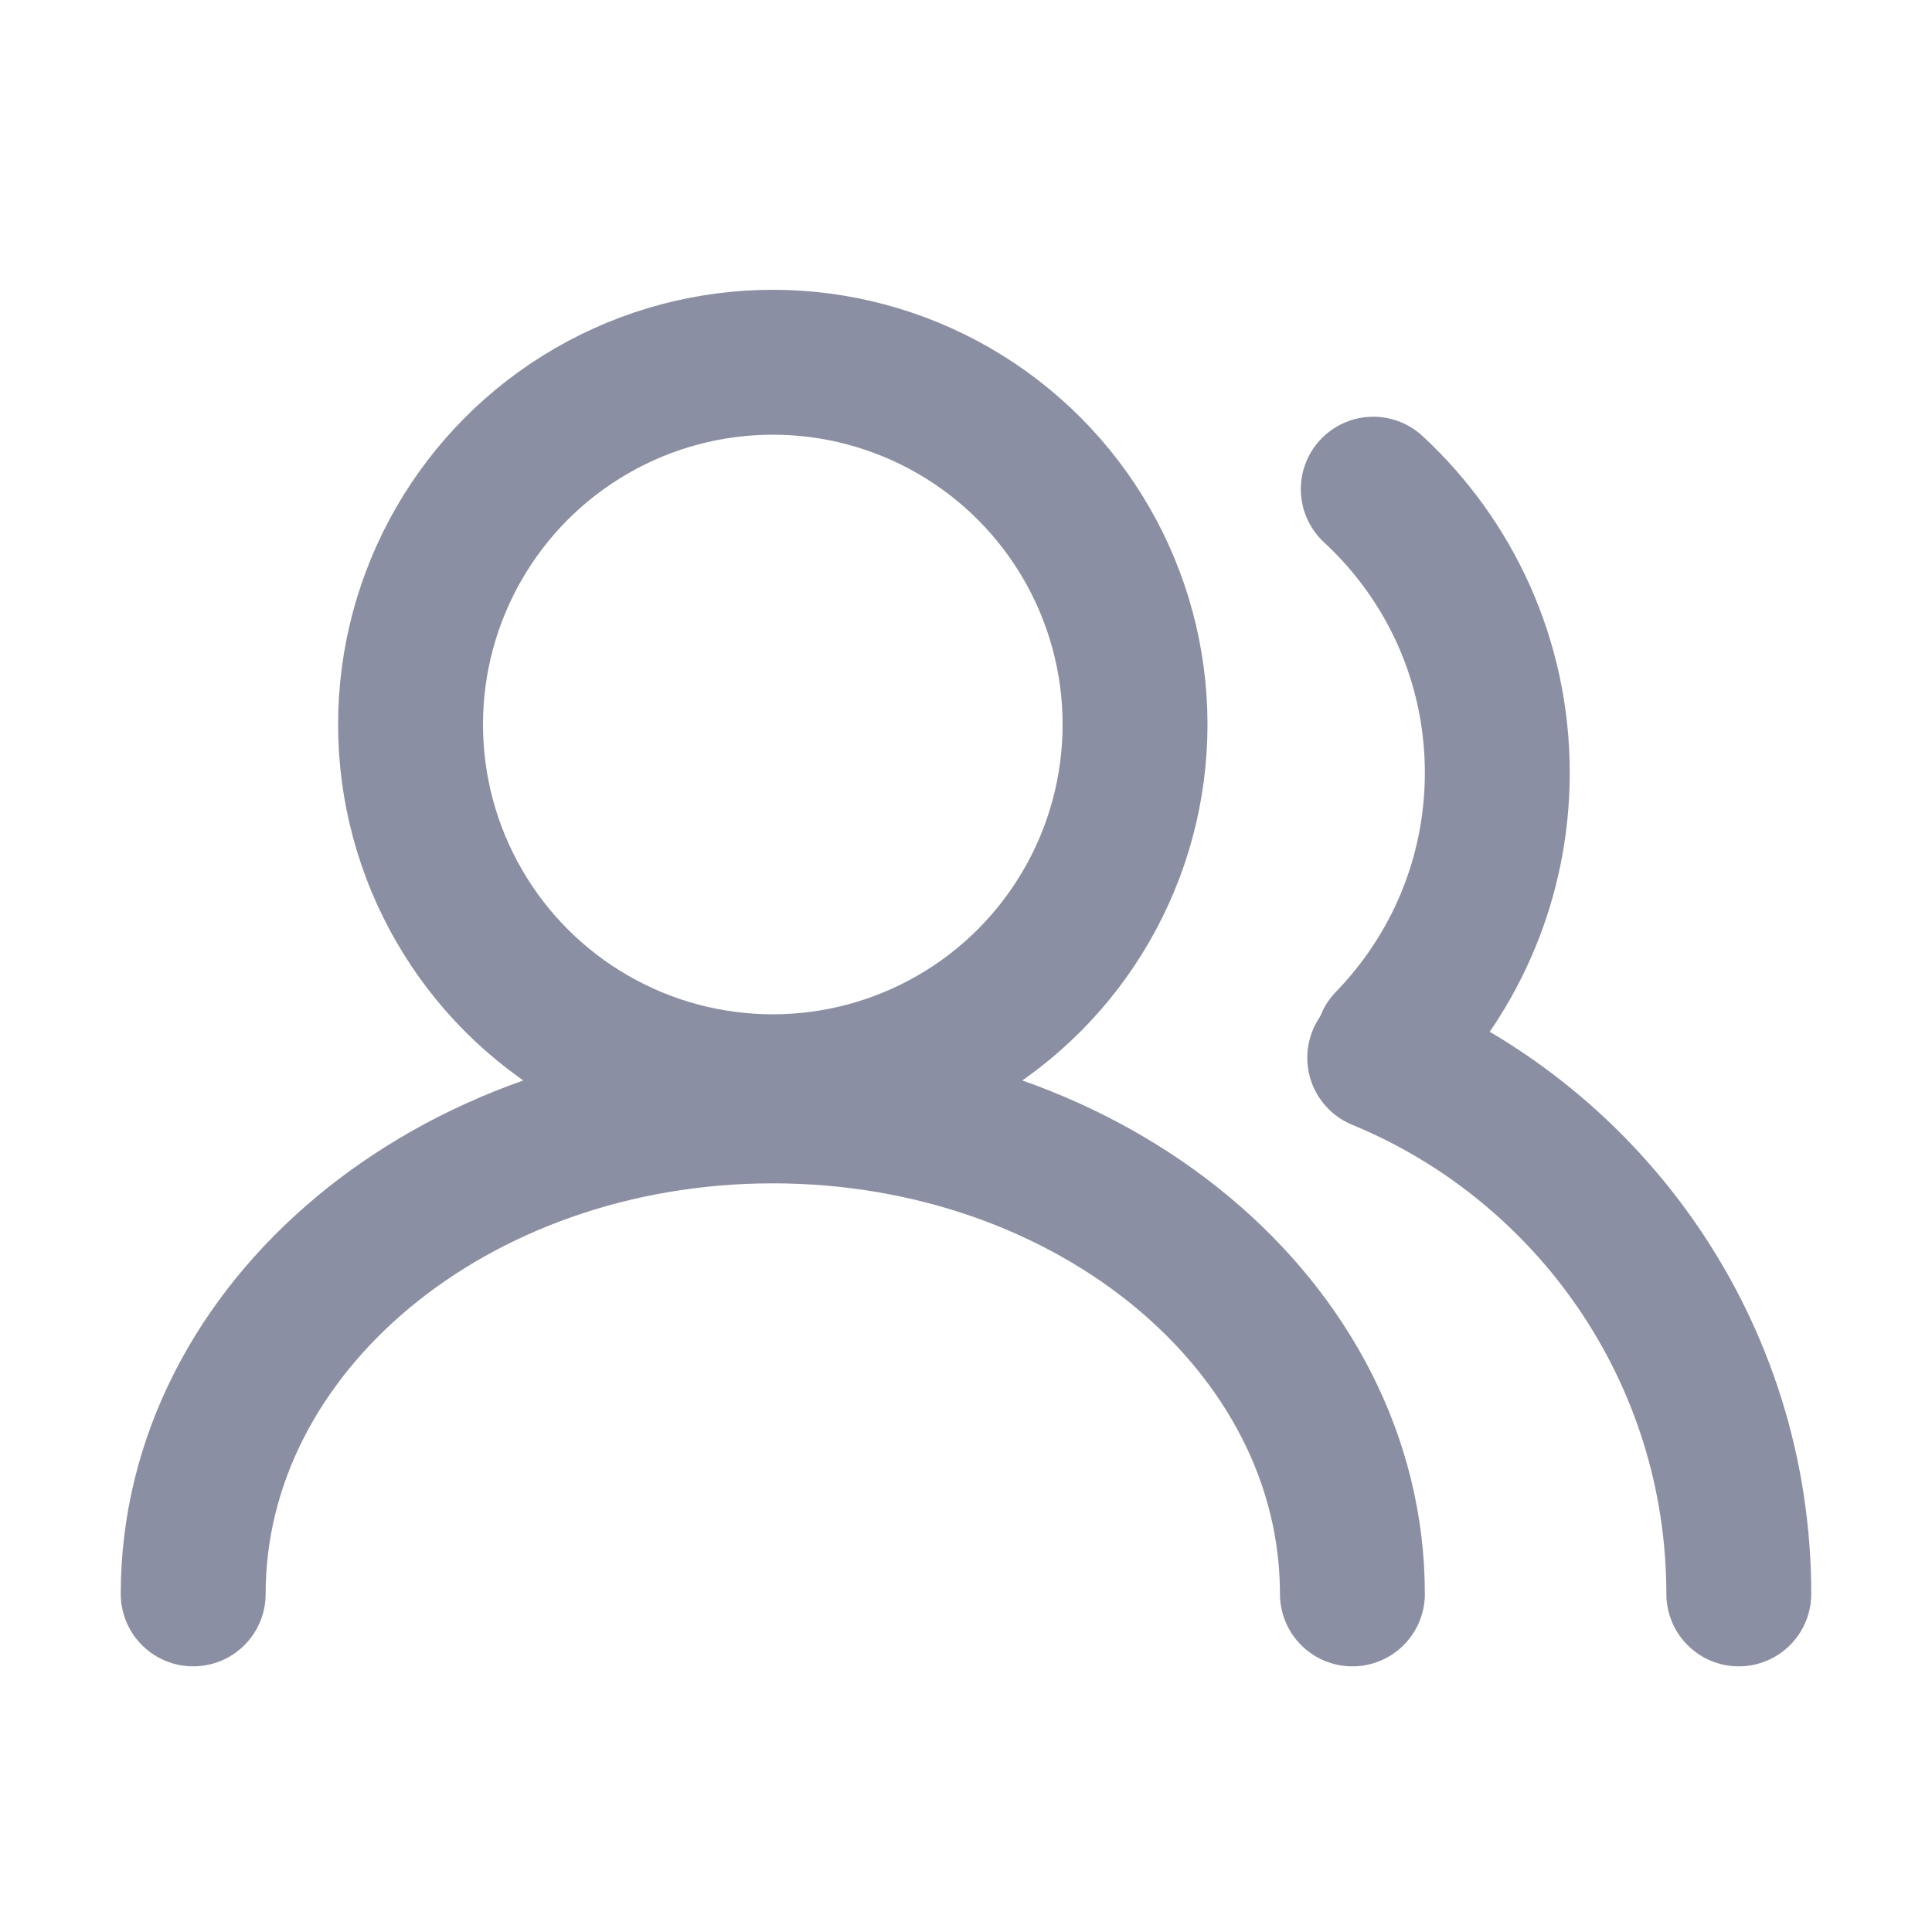 <svg xmlns="http://www.w3.org/2000/svg" xmlns:xlink="http://www.w3.org/1999/xlink" width="20px" height="20px" viewBox="0 0 20 20" version="1.1">
  <g stroke="none" stroke-width="1" fill="none" fill-rule="evenodd">
    <g transform="translate(2, 3)" stroke="#8B8FA3" stroke-width="1.5">
      <circle cx="6" cy="4.5" r="3.75"/>
      <path d="M12.368,7.789 C13.068,7.068 13.5,6.084 13.5,5 C13.5,3.839 13.006,2.794 12.216,2.064" stroke-linecap="round"/>
      <path d="M12,13.5 C12,10.739 9.314,8.5 6,8.5 C2.686,8.5 0,10.739 0,13.5" stroke-linecap="round"/>
      <path d="M16,13.5 C16,10.995 14.464,8.848 12.283,7.95" stroke-linecap="round"/>
    </g>
  </g>
</svg>
